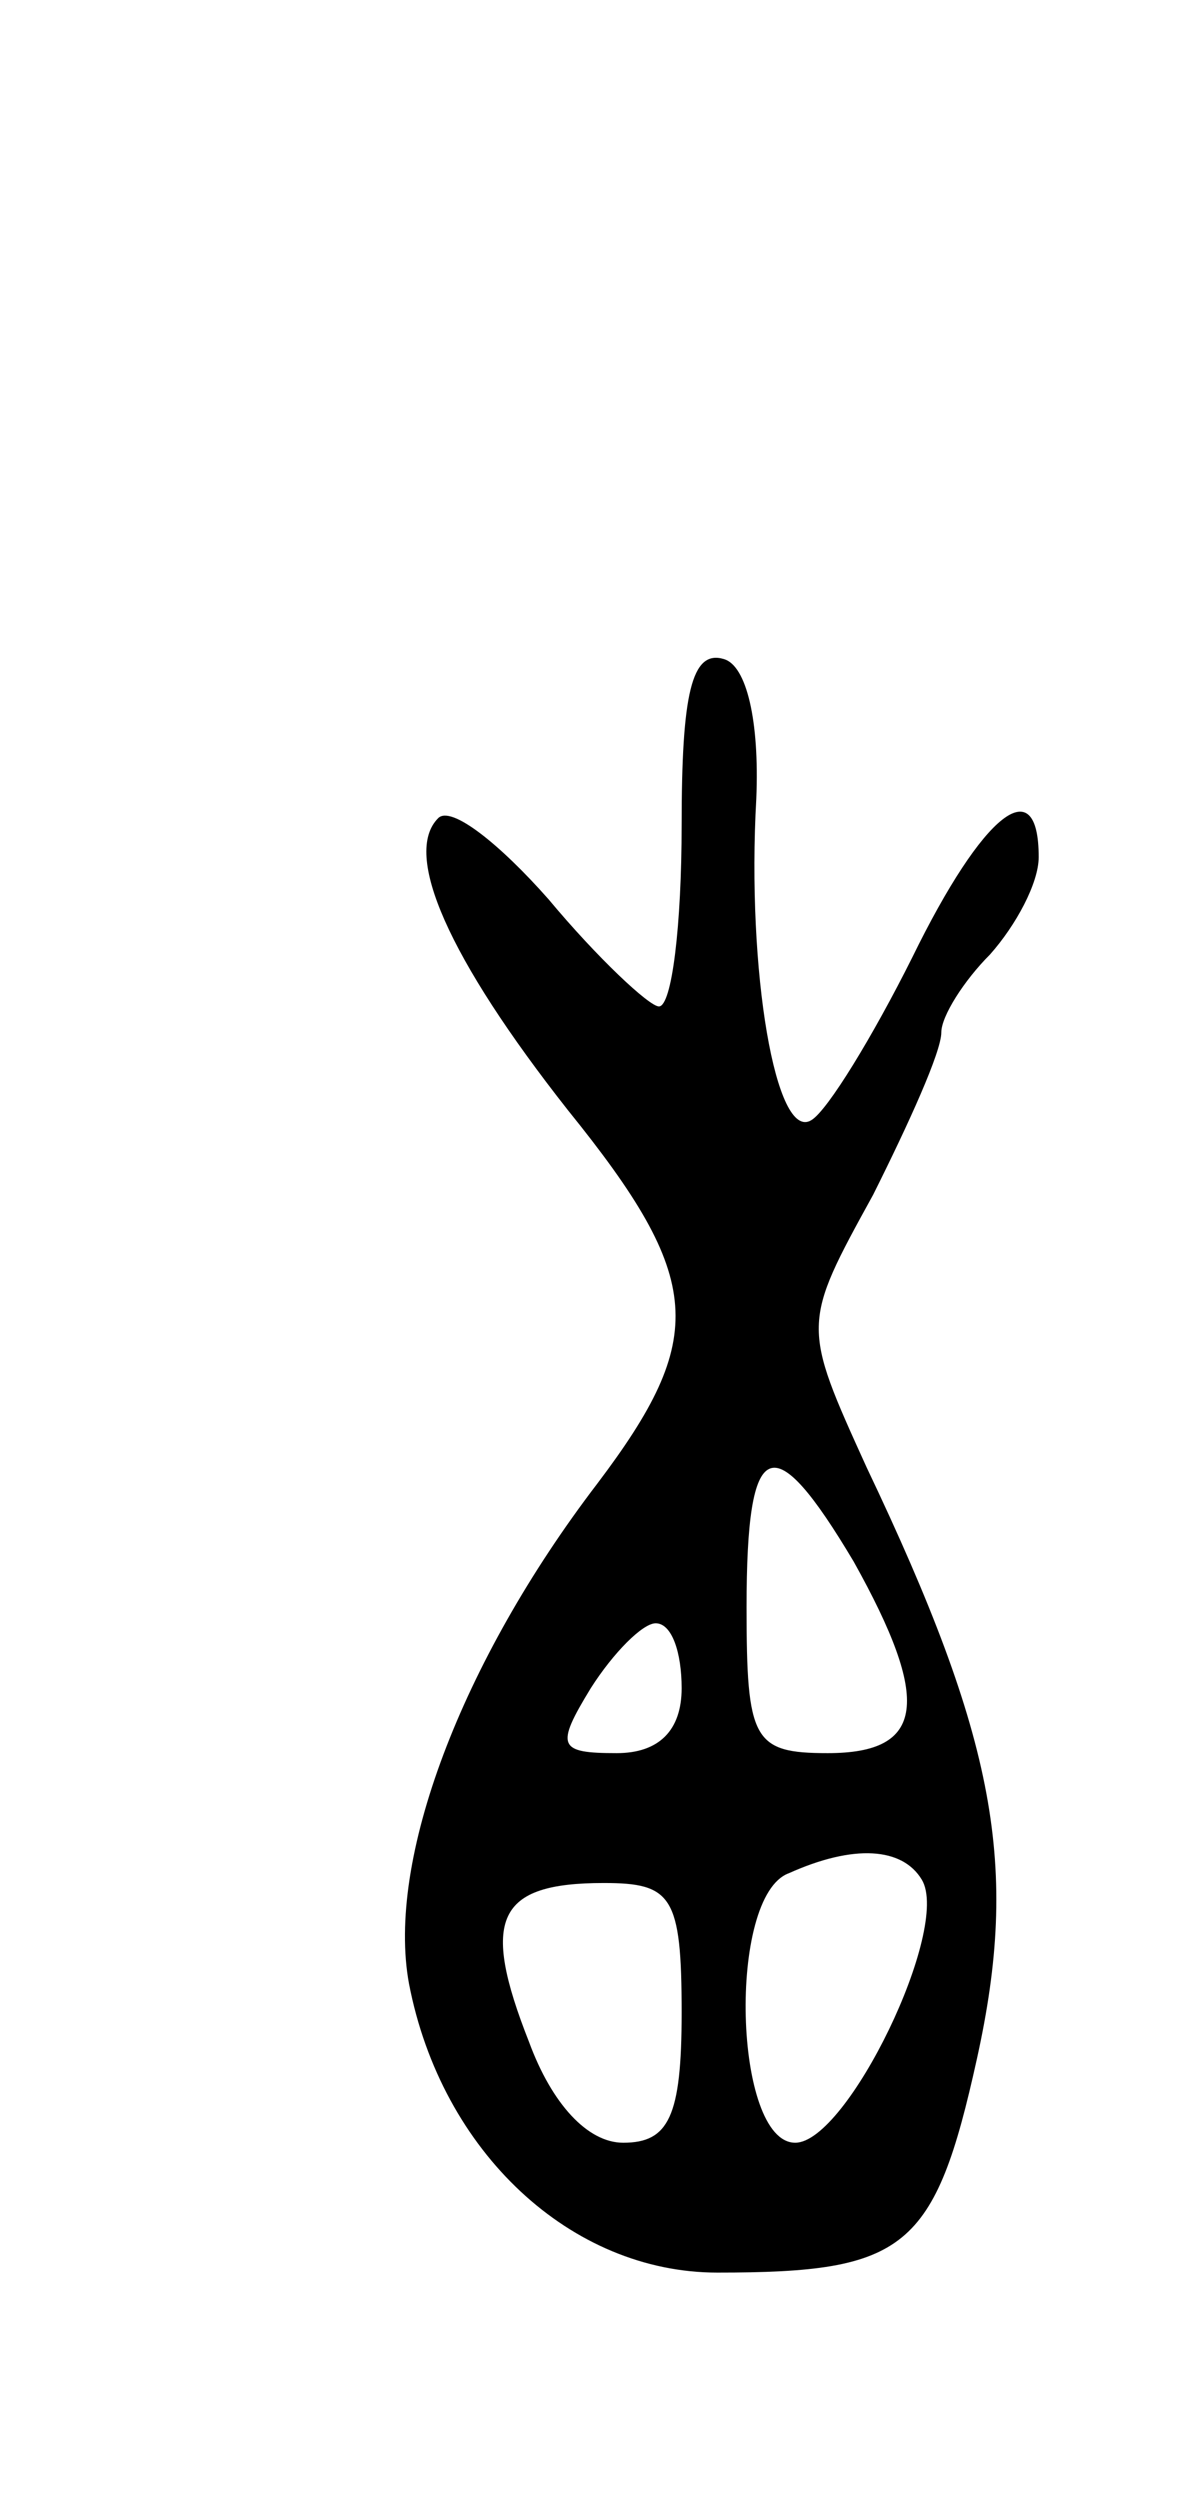 <svg version="1.0" xmlns="http://www.w3.org/2000/svg"
 width="37pt" height="77pt" viewBox="0 0 37 77"
 preserveAspectRatio="xMidYMid meet">
<g transform="translate(0,77) scale(0.1,-0.1)"
fill="#000000" stroke="none">
<path d="M210 516 c0 -31 -3 -56 -7 -56 -3 0 -19 15 -34 33 -15 17 -30 29 -34
25 -11 -11 3 -43 40 -90 42 -52 43 -70 9 -115 -42 -55 -65 -116 -58 -154 10
-52 50 -89 95 -89 58 0 67 7 80 66 13 59 6 98 -34 182 -20 44 -20 44 2 84 11
22 21 44 21 50 0 5 7 16 15 24 8 9 15 22 15 30 0 27 -17 14 -39 -31 -12 -24
-26 -47 -31 -50 -11 -7 -20 46 -17 99 1 24 -3 41 -10 43 -10 3 -13 -11 -13
-51z m53 -227 c24 -43 22 -59 -8 -59 -23 0 -25 4 -25 45 0 53 8 56 33 14z
m-53 -39 c0 -13 -7 -20 -20 -20 -18 0 -19 2 -8 20 7 11 16 20 20 20 5 0 8 -9
8 -20z m74 -59 c9 -15 -23 -81 -39 -81 -19 0 -21 76 -2 83 20 9 35 8 41 -2z
m-74 -41 c0 -32 -4 -40 -18 -40 -11 0 -22 12 -29 31 -15 38 -10 49 23 49 21 0
24 -4 24 -40z"/>
</g>
</svg>
